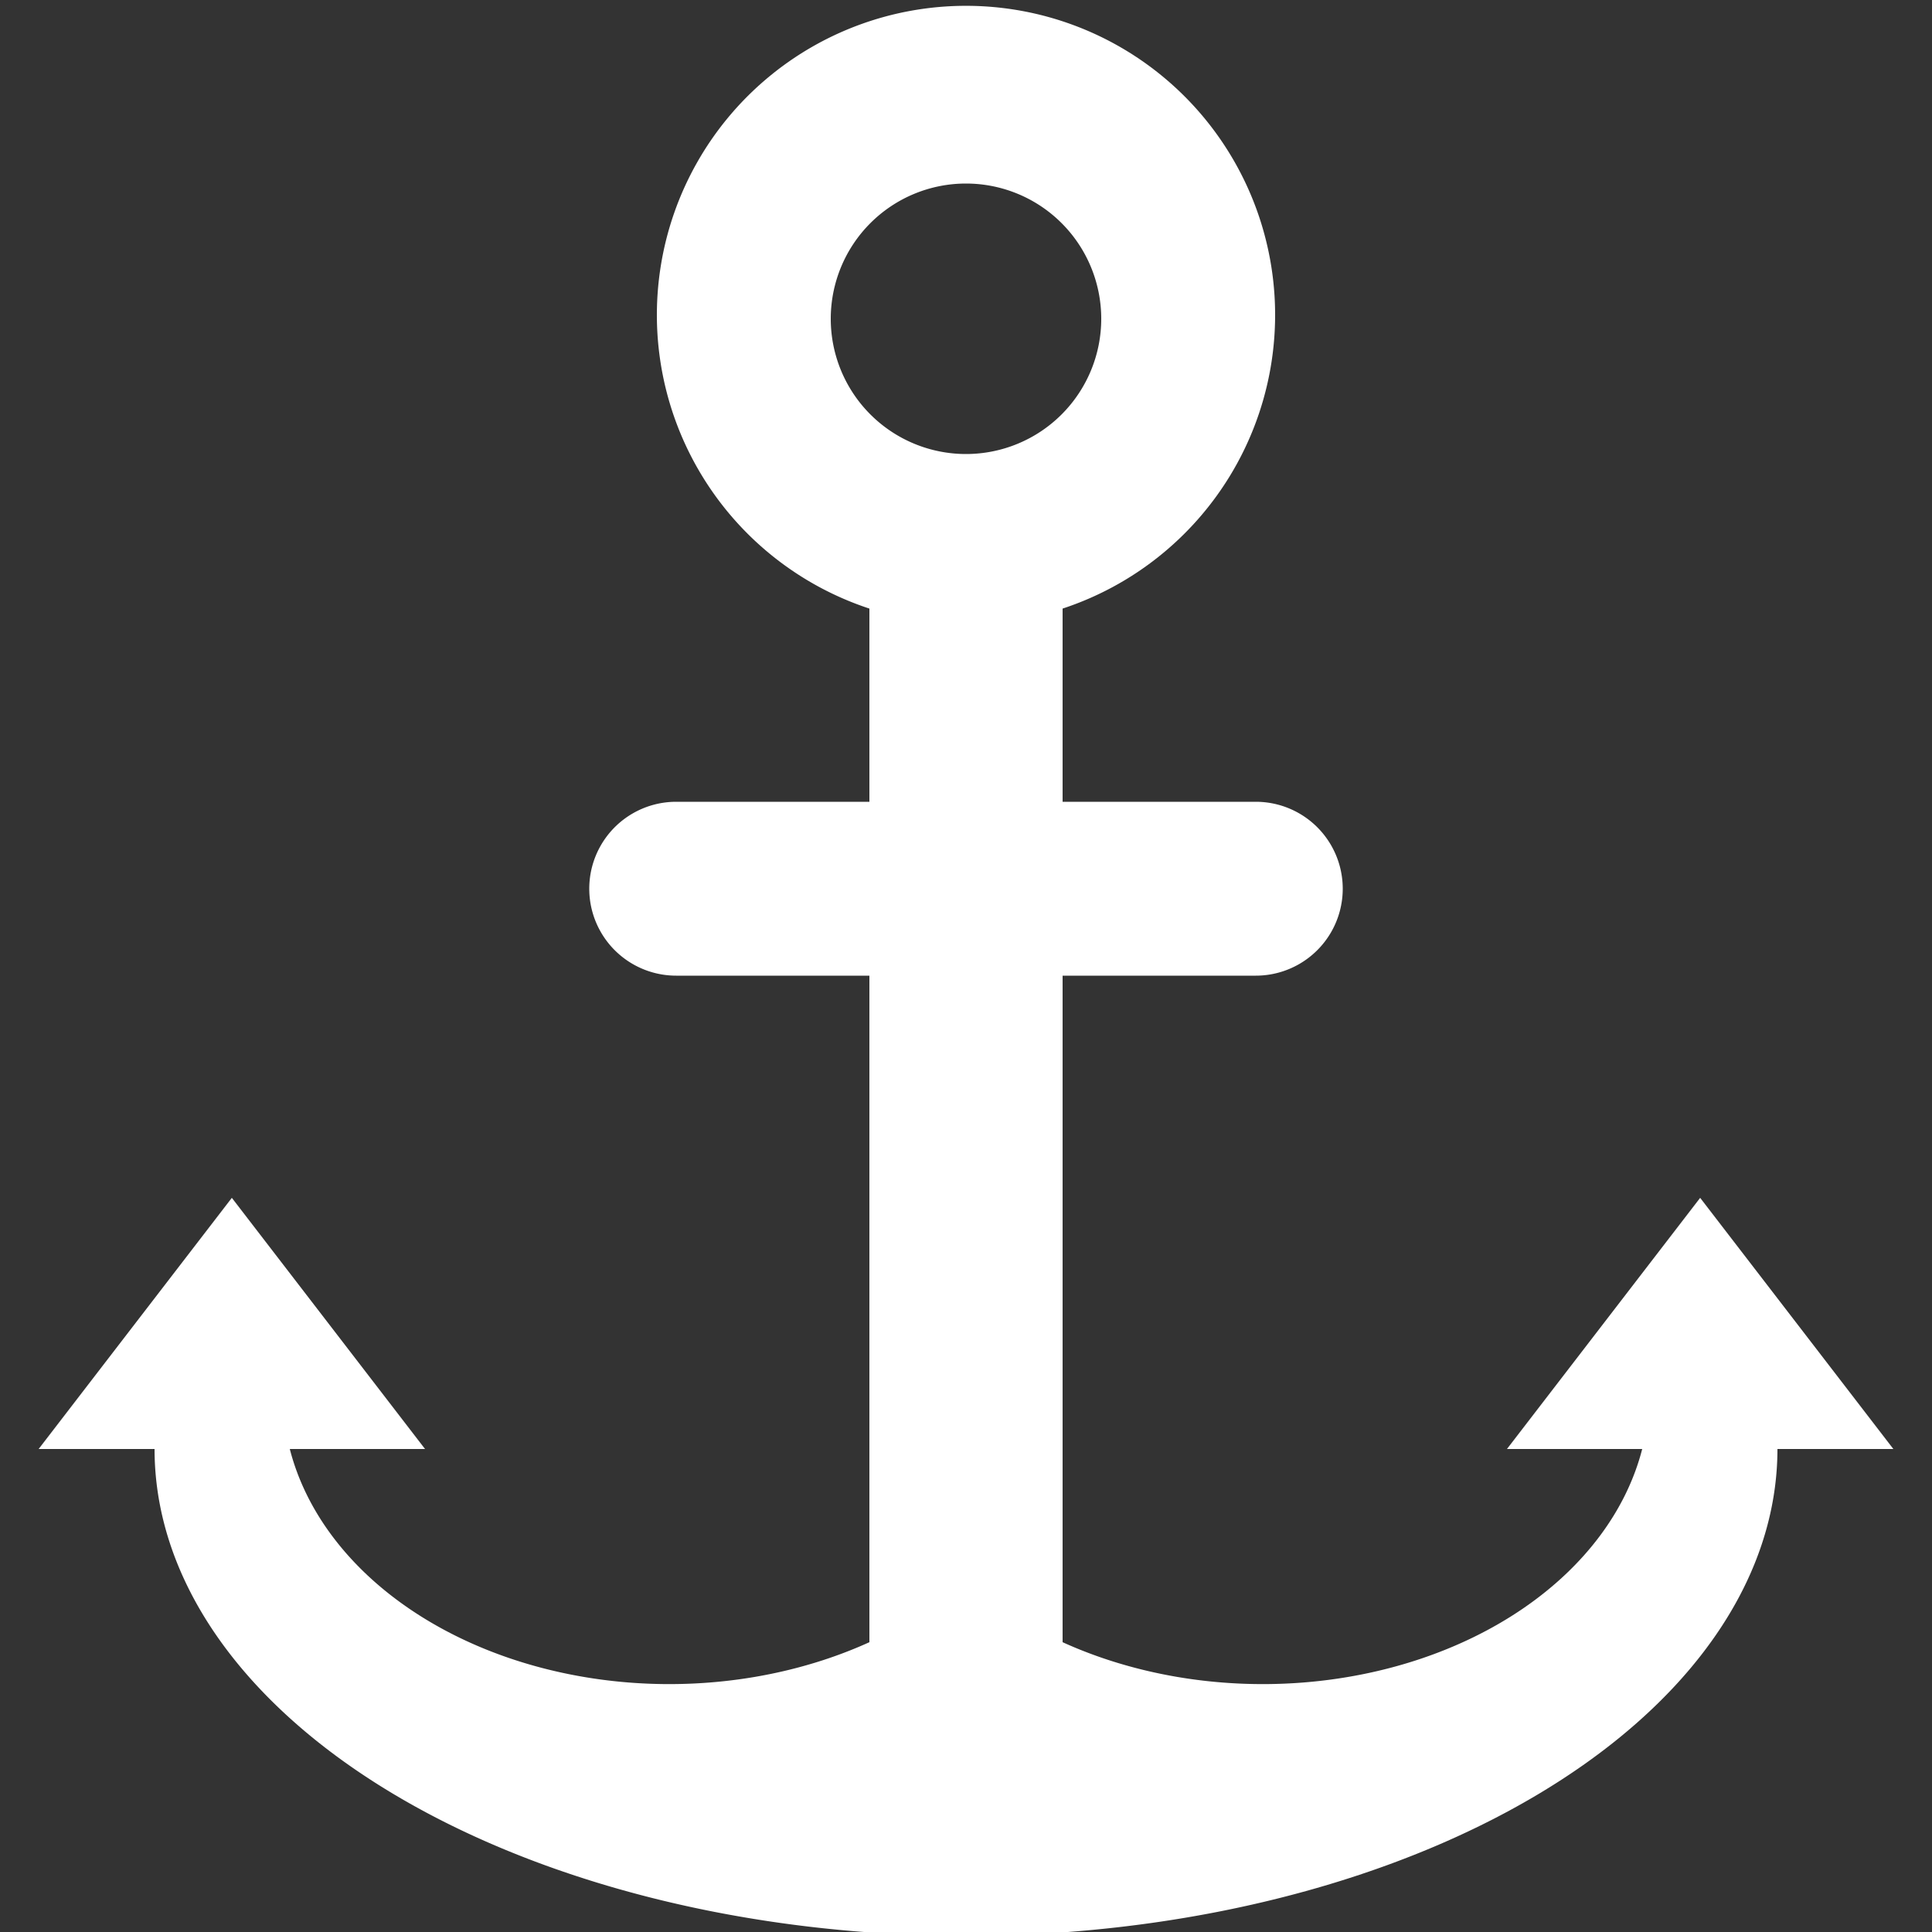 <svg xmlns="http://www.w3.org/2000/svg"
     version="1.1"
     width="32px"
     height="32px"
     viewBox="0 0 100 100">
    <rect x="0" y="0" width="100" height="100" fill="#333333" stroke="none"/>
    <path fill="#fff" d="M43,16.5 A5,5,180,0,1,57,16.5 A5,5,180,0,1,43,16.5 M55,31.5 A16,16,270,1,0,45,31.5 L45,41.5 L35,41.5 A1,1,180,0,0,35,50.5 L45,50.5 L45,85 A20,15,0,0,1,15,75 L22,75 L12,62 L2,75 L8,75 A10,6,180,0,0,92,75 L98,75 L88,62 L78,75 L85,75 A20,15,00,0,1,55,85 L55,50.5 L65,50.5 A1,1,180,0,0,65,41.5 L55,41.5" />
</svg>

